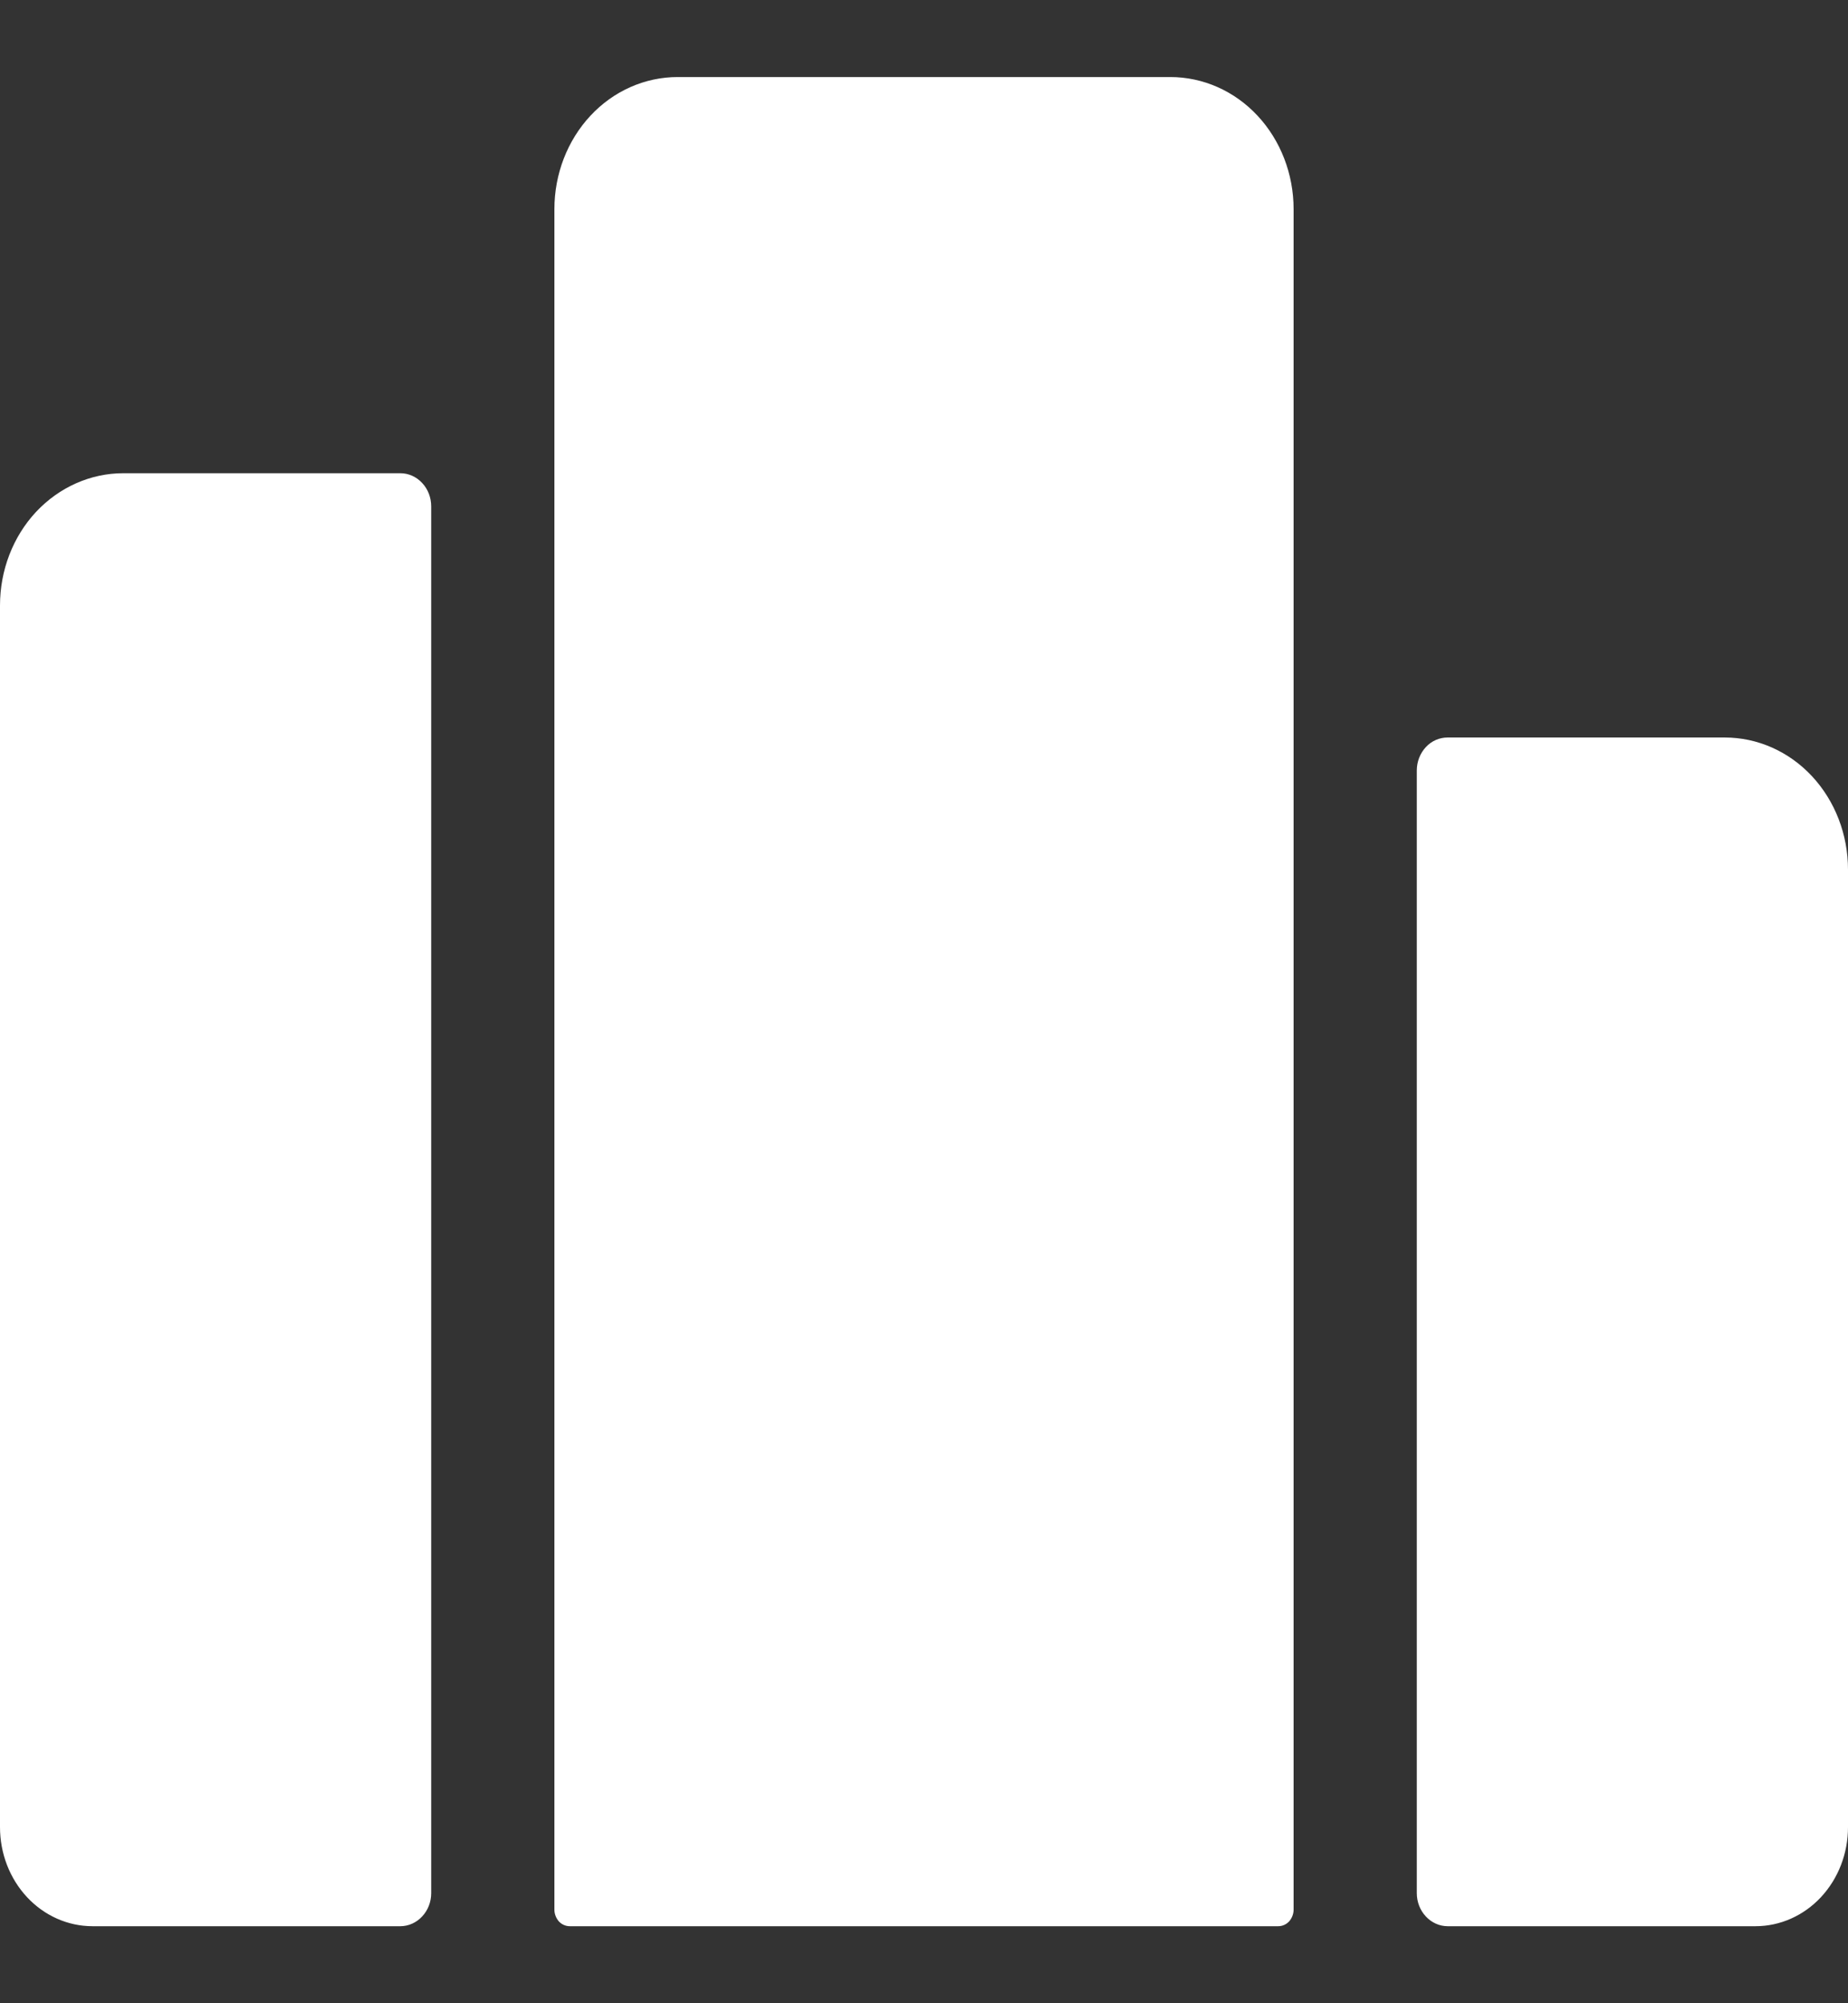<svg width="12" height="13" viewBox="0 0 12 13" fill="none" xmlns="http://www.w3.org/2000/svg">
<rect x="0" y="0" width="12" height="13" fill="#333333" stroke="none"/>
<path d="M7.6 0.5H4.4C4.188 0.5 3.984 0.59 3.834 0.751C3.684 0.912 3.6 1.13 3.6 1.357V12.393C3.6 12.421 3.611 12.448 3.629 12.469C3.648 12.489 3.673 12.5 3.7 12.5H8.3C8.327 12.5 8.352 12.489 8.371 12.469C8.389 12.448 8.4 12.421 8.4 12.393V1.357C8.4 1.13 8.316 0.912 8.166 0.751C8.016 0.59 7.812 0.5 7.6 0.5ZM11.2 4.786H9.4C9.347 4.786 9.296 4.808 9.259 4.848C9.221 4.889 9.2 4.943 9.2 5V12.286C9.2 12.342 9.221 12.397 9.259 12.437C9.296 12.477 9.347 12.5 9.4 12.5H11.4C11.559 12.5 11.712 12.432 11.824 12.312C11.937 12.191 12 12.028 12 11.857V5.643C12 5.416 11.916 5.198 11.766 5.037C11.616 4.876 11.412 4.786 11.2 4.786ZM0.8 3.071C0.588 3.071 0.384 3.162 0.234 3.322C0.084 3.483 0 3.701 0 3.929V11.857C0 12.028 0.063 12.191 0.176 12.312C0.288 12.432 0.441 12.5 0.6 12.5H2.6C2.653 12.5 2.704 12.477 2.741 12.437C2.779 12.397 2.8 12.342 2.8 12.286V3.286C2.8 3.229 2.779 3.174 2.741 3.134C2.704 3.094 2.653 3.071 2.6 3.071H0.8Z" fill="white"/>
</svg>
